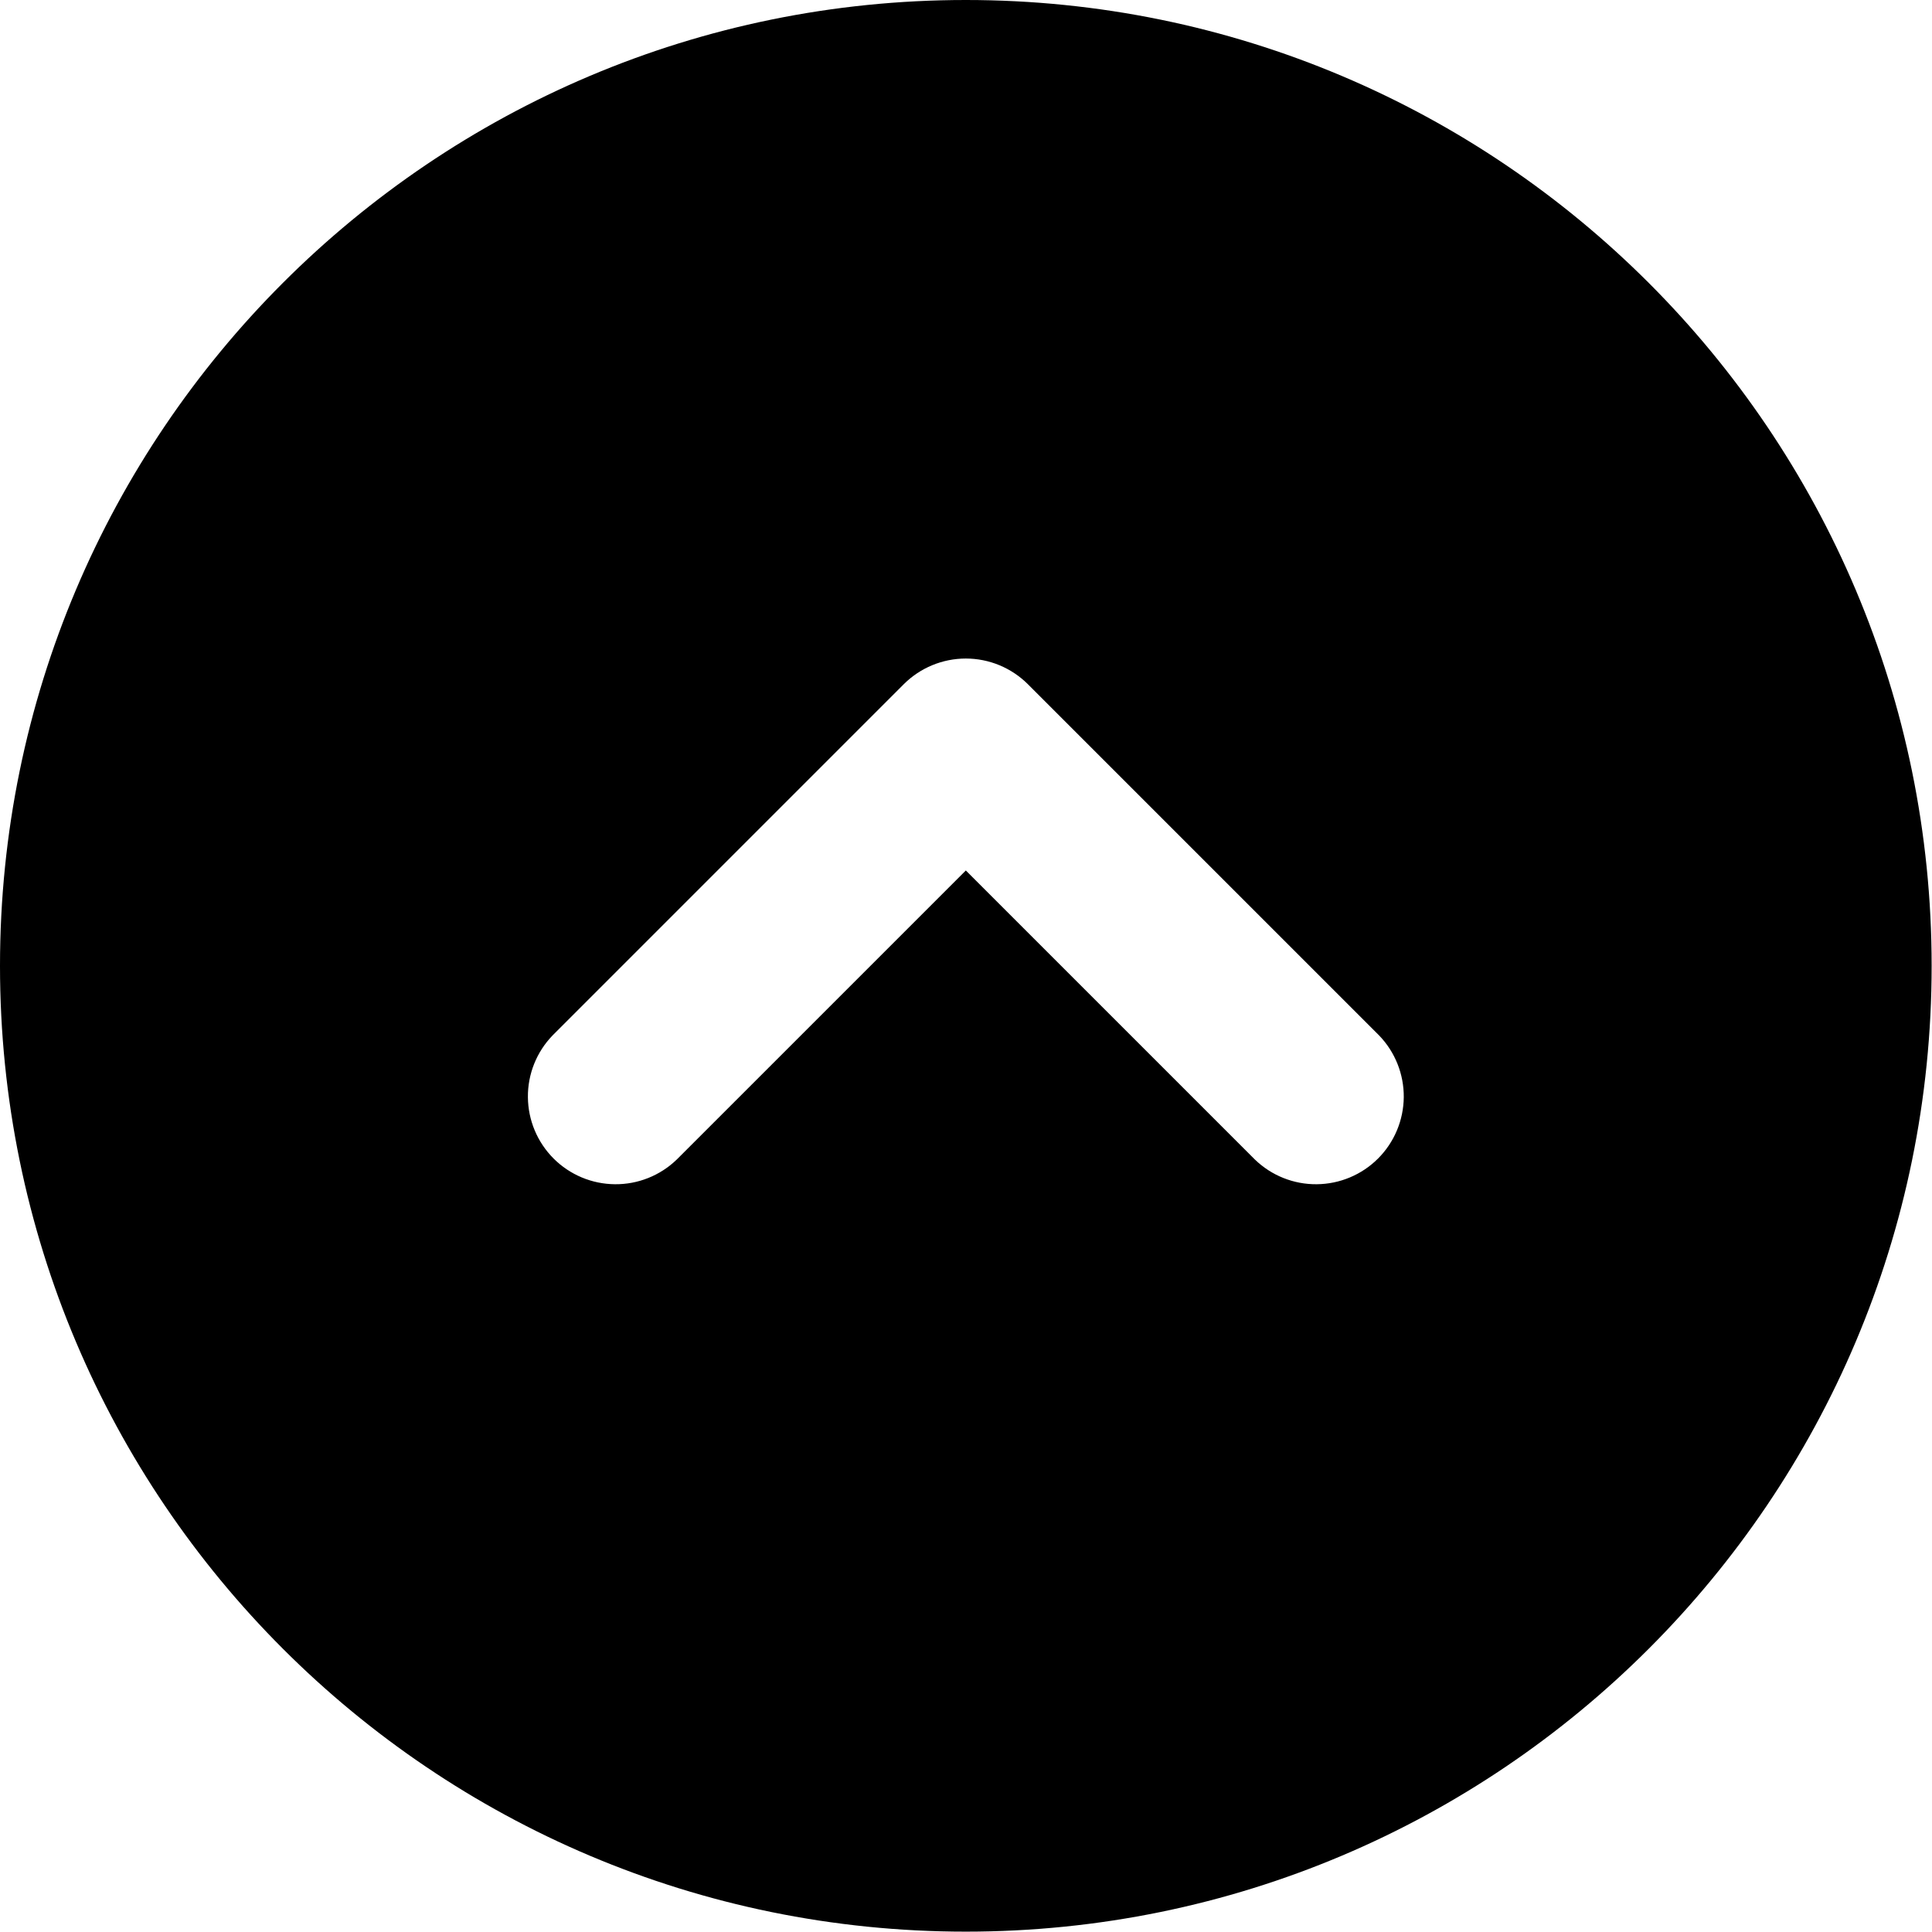 <svg width="70" height="70" viewBox="0 0 70 70" fill="none" xmlns="http://www.w3.org/2000/svg">
<path fill-rule="evenodd" clip-rule="evenodd" d="M34.994 0C15.668 0 0 15.668 0 34.994C0 54.319 15.668 69.987 34.994 69.987C54.319 69.987 69.987 54.319 69.987 34.994C69.987 15.668 54.319 0 34.994 0ZM24.518 42.014C23.918 42.594 23.114 42.915 22.28 42.907C21.446 42.9 20.648 42.566 20.058 41.976C19.468 41.386 19.134 40.588 19.127 39.754C19.119 38.92 19.44 38.116 20.02 37.516L32.744 24.791C33.341 24.195 34.15 23.86 34.994 23.86C35.837 23.86 36.646 24.195 37.243 24.791L49.968 37.516C50.547 38.116 50.868 38.92 50.861 39.754C50.853 40.588 50.519 41.386 49.929 41.976C49.339 42.566 48.541 42.9 47.707 42.907C46.873 42.915 46.069 42.594 45.469 42.014L34.994 31.539L24.518 42.014Z" fill="black"/>
</svg>
